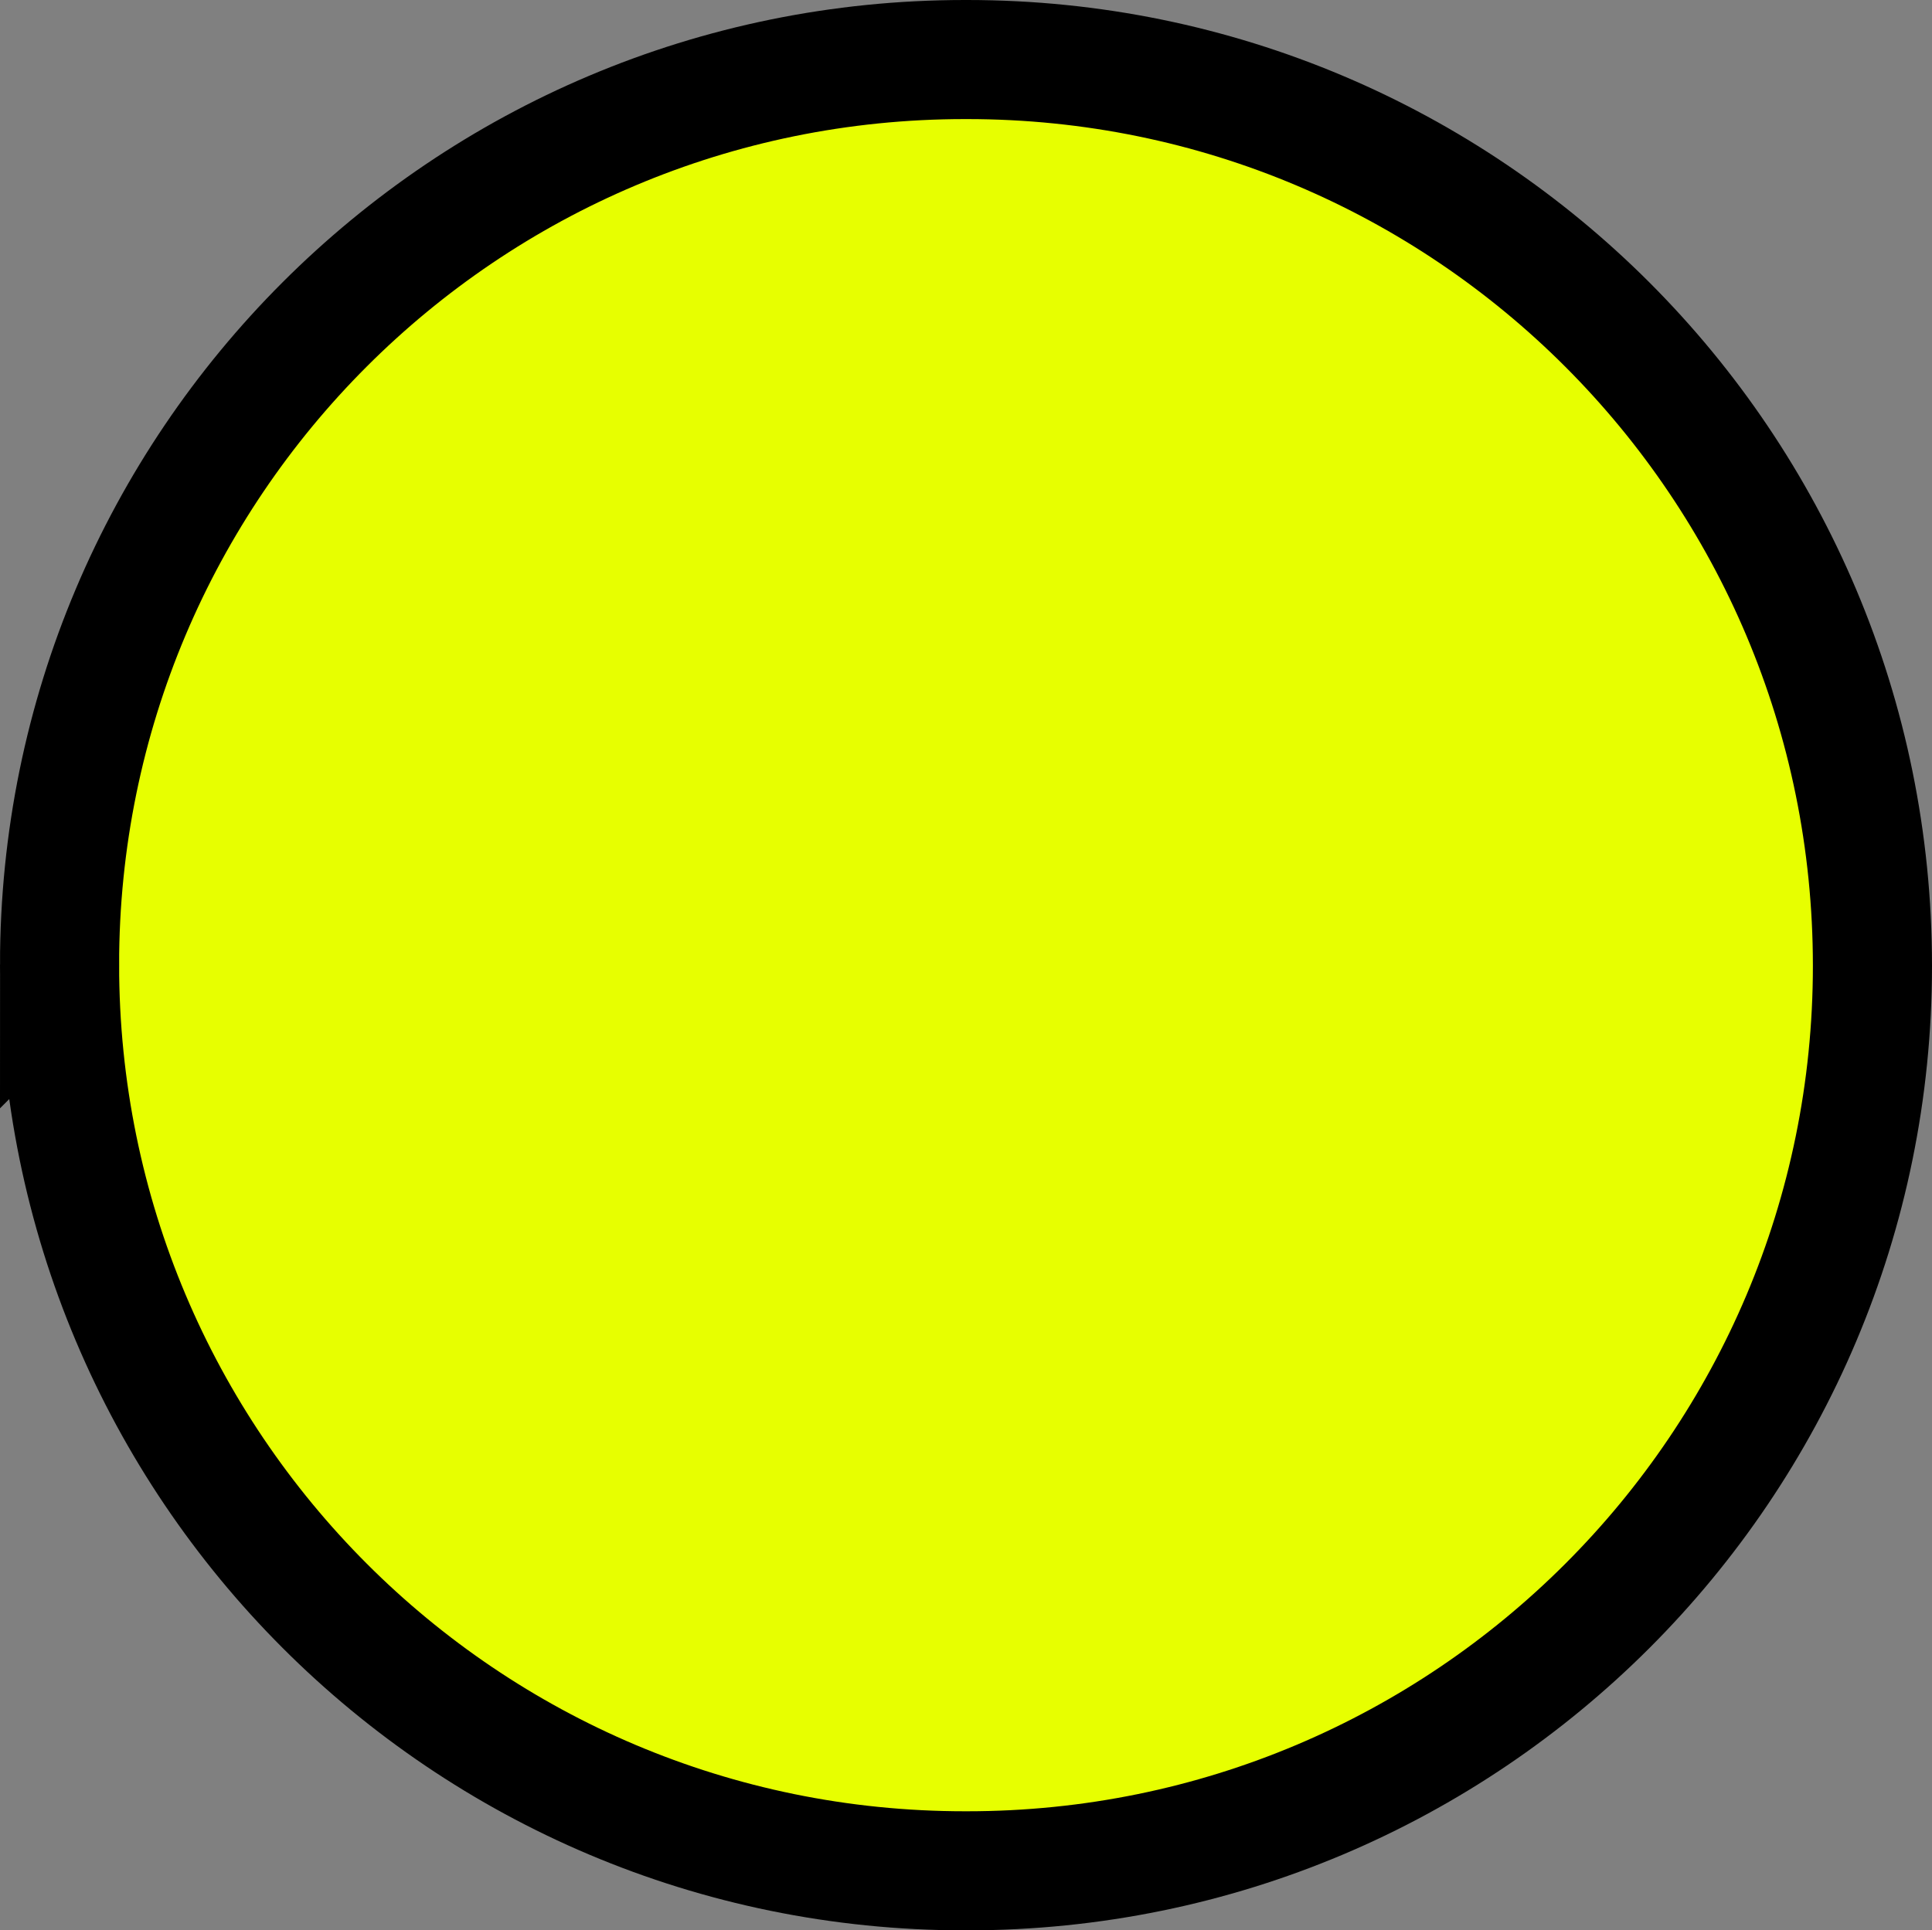 <?xml version="1.0" encoding="UTF-8"?>
<svg id="Layer_2" data-name="Layer 2" xmlns="http://www.w3.org/2000/svg" viewBox="0 0 16.22 16.21">
  <rect x="0" y="0" width="16.22" height="16.21" fill="#808080" stroke="none"/>
  <defs>
    <style>
      .cls-1 {
        fill: #e7ff00;
        stroke: #000;
        stroke-miterlimit: 10;
      }
    </style>
  </defs>
  <g id="Layer_1-2" data-name="Layer 1">
    <path class="cls-1" d="M8.11,.5h-.01c-4.2,0-7.6,3.4-7.6,7.6H.5c0,4.21,3.4,7.61,7.6,7.61h.02c4.2,0,7.6-3.4,7.6-7.6h0C15.72,3.9,12.32,.5,8.12,.5h-.01Z"/>
  </g>
</svg>